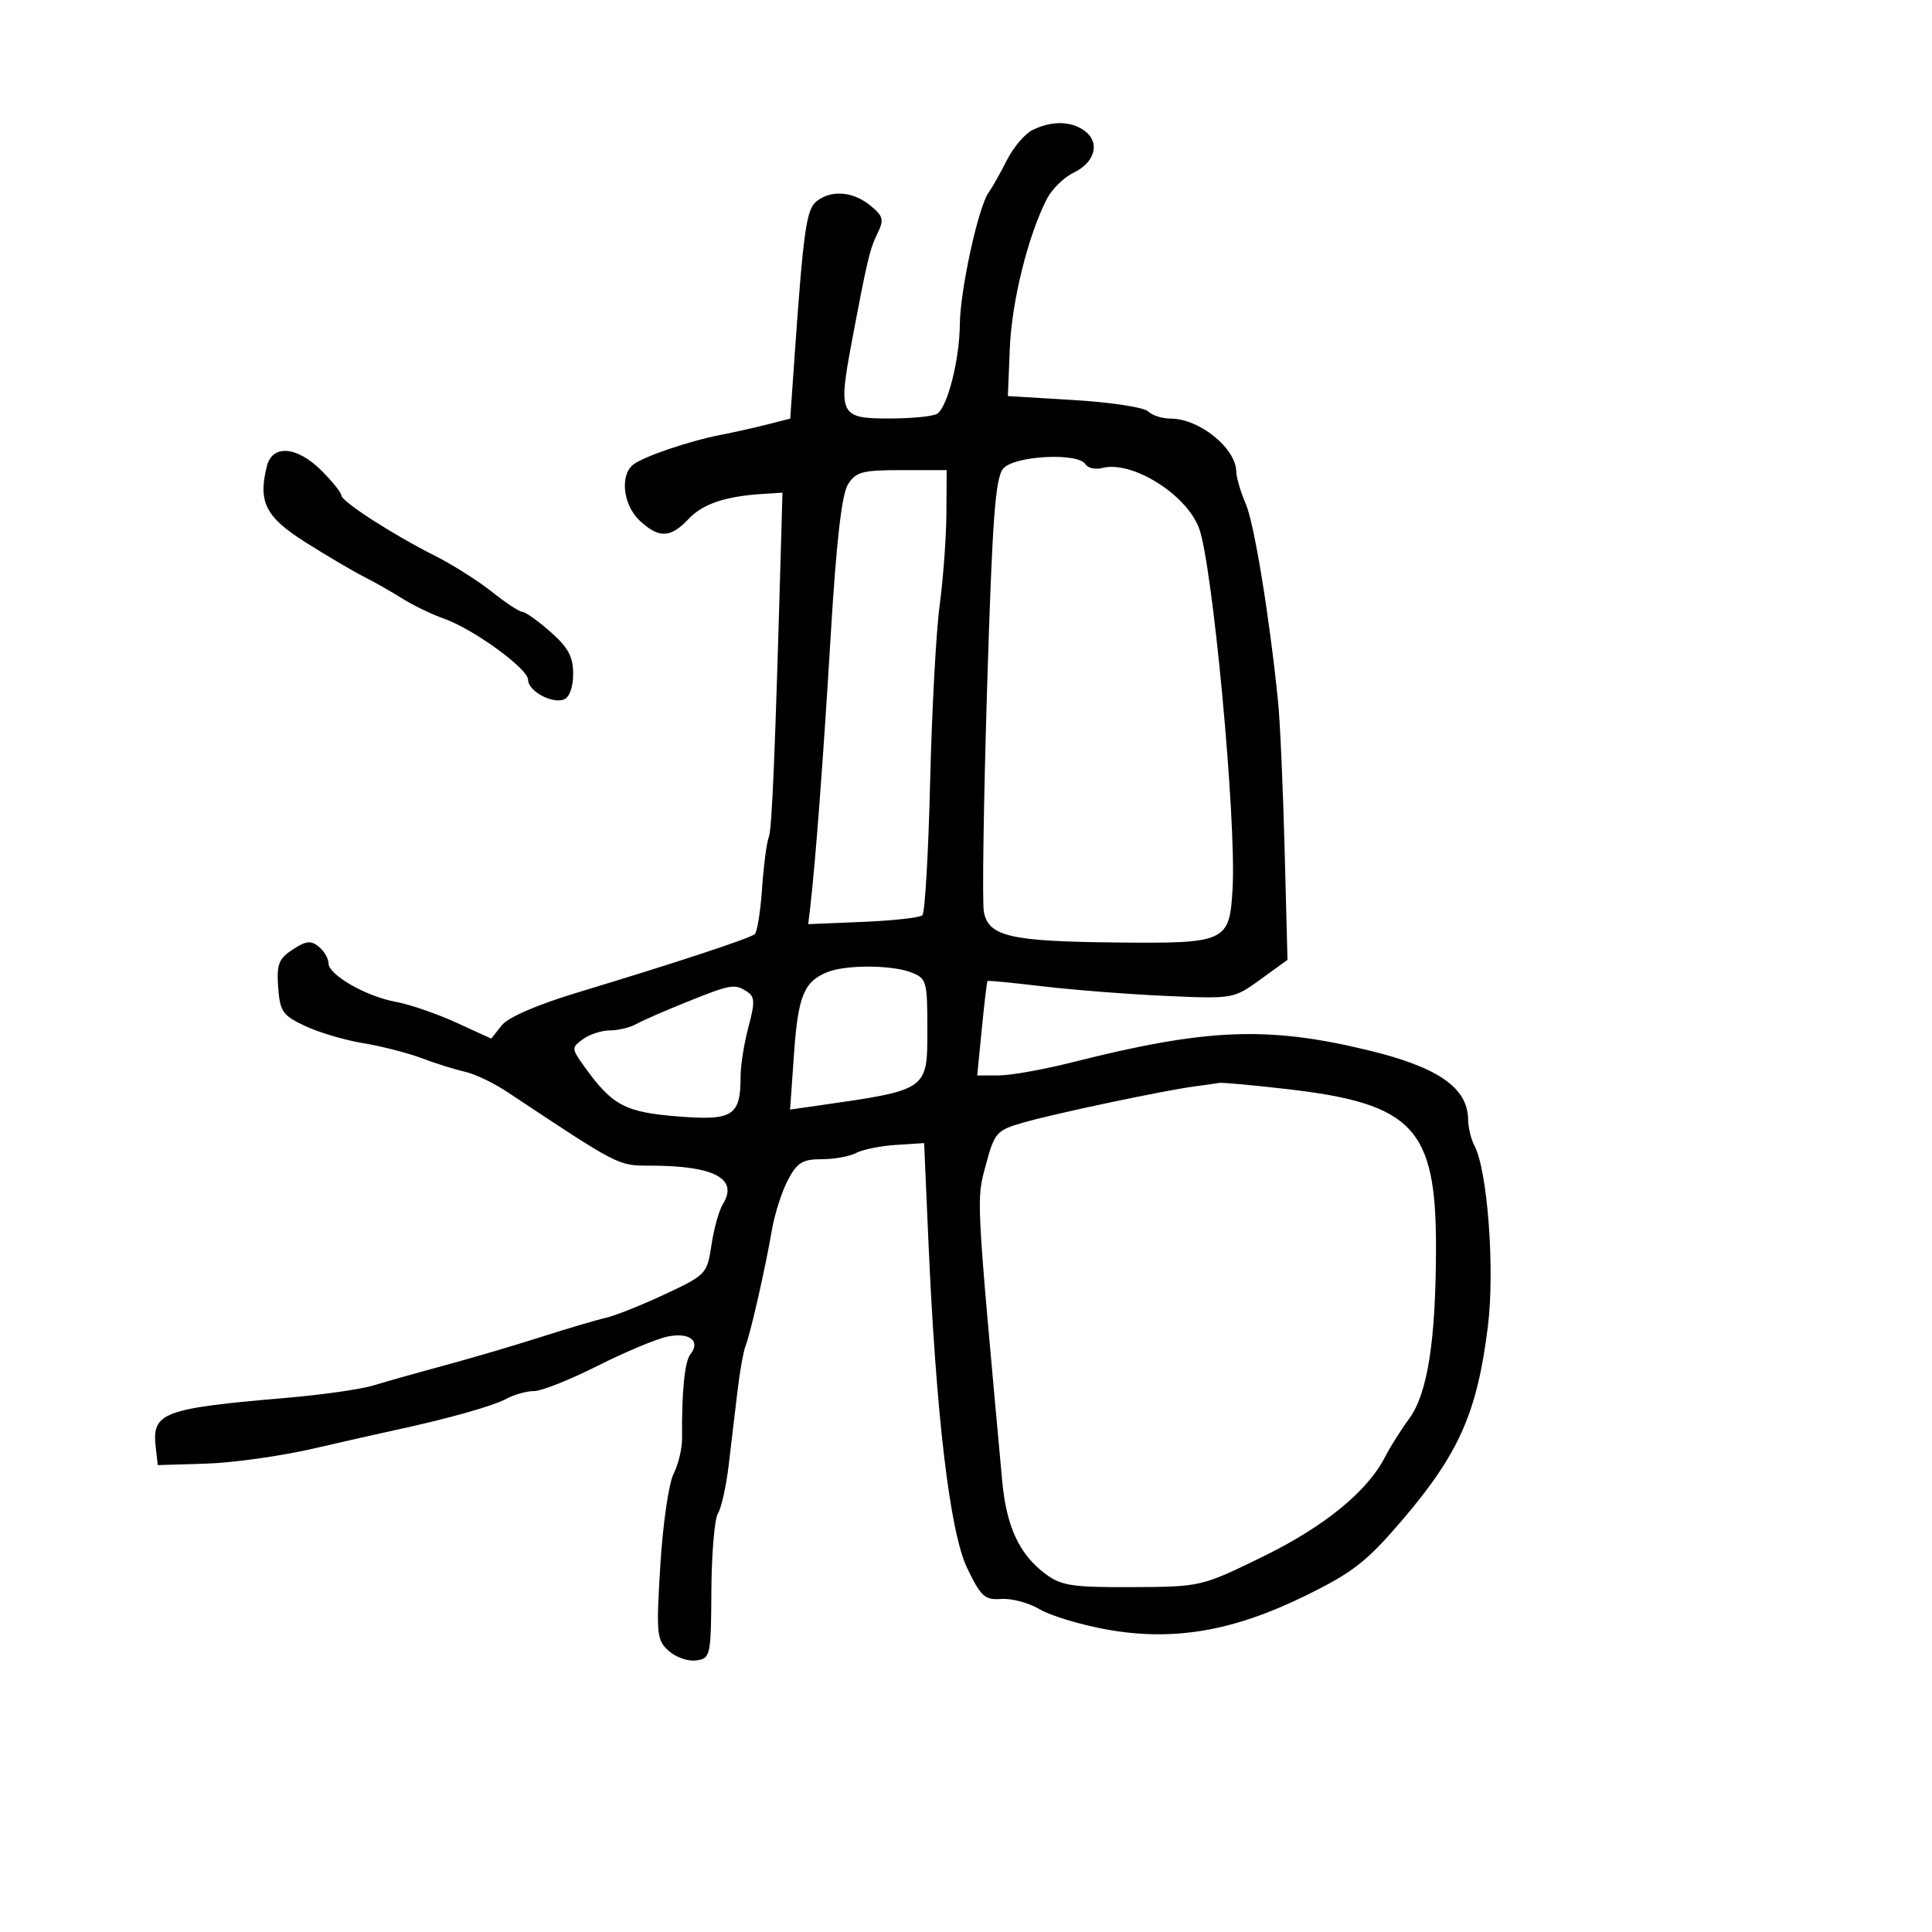 <svg xmlns="http://www.w3.org/2000/svg" width="300" height="300" viewBox="0 0 300 300" version="1.1">
	<path d="M 160.349 20.176 C 159.166 20.749, 157.369 22.856, 156.357 24.859 C 155.344 26.861, 154.065 29.129, 153.513 29.897 C 151.908 32.134, 149.088 45.058, 149.042 50.384 C 148.995 55.824, 147.158 63.107, 145.549 64.235 C 144.972 64.639, 141.673 64.976, 138.219 64.985 C 130.390 65.004, 130.120 64.463, 132.265 53.073 C 134.678 40.259, 135.047 38.711, 136.302 36.143 C 137.294 34.111, 137.130 33.524, 135.116 31.893 C 132.420 29.710, 129.075 29.452, 126.803 31.250 C 125.206 32.513, 124.753 35.735, 123.353 55.751 L 122.706 65.002 119.103 65.919 C 117.121 66.423, 113.925 67.139, 112 67.509 C 107.045 68.462, 99.778 70.939, 98.275 72.187 C 96.233 73.882, 96.782 78.447, 99.314 80.826 C 102.293 83.624, 104.116 83.570, 106.904 80.602 C 109.125 78.238, 112.619 77.059, 118.500 76.689 L 121.500 76.500 121.317 83 C 120.344 117.502, 119.880 128.720, 119.373 130 C 119.046 130.825, 118.577 134.425, 118.330 138 C 118.084 141.575, 117.571 144.754, 117.191 145.065 C 116.374 145.734, 104.671 149.586, 90 154.016 C 83.408 156.007, 78.901 157.948, 77.892 159.232 L 76.283 161.276 70.849 158.788 C 67.860 157.420, 63.634 155.970, 61.457 155.566 C 56.771 154.697, 51 151.372, 51 149.541 C 51 148.828, 50.327 147.687, 49.505 147.004 C 48.299 146.003, 47.515 146.088, 45.450 147.441 C 43.271 148.868, 42.936 149.740, 43.195 153.307 C 43.470 157.082, 43.885 157.677, 47.395 159.324 C 49.537 160.329, 53.587 161.526, 56.395 161.983 C 59.203 162.441, 63.300 163.493, 65.500 164.322 C 67.700 165.151, 70.726 166.099, 72.224 166.427 C 73.722 166.756, 76.647 168.153, 78.724 169.531 C 96.228 181.147, 95.943 181, 100.962 181 C 110.904 181, 114.716 183.023, 112.241 186.985 C 111.650 187.932, 110.856 190.777, 110.476 193.309 C 109.801 197.814, 109.647 197.977, 103.239 200.975 C 99.638 202.661, 95.523 204.303, 94.096 204.625 C 92.668 204.947, 88.125 206.289, 84 207.608 C 79.875 208.926, 73.125 210.915, 69 212.027 C 64.875 213.140, 59.925 214.535, 58 215.127 C 56.075 215.719, 50 216.588, 44.500 217.056 C 25.271 218.695, 23.564 219.336, 24.178 224.690 L 24.500 227.500 32 227.271 C 36.125 227.144, 43.550 226.109, 48.500 224.970 C 53.450 223.831, 59.300 222.510, 61.500 222.034 C 69.759 220.246, 76.571 218.322, 78.684 217.180 C 79.886 216.531, 81.805 216, 82.950 216 C 84.094 216, 88.512 214.245, 92.766 212.100 C 97.019 209.955, 101.920 207.904, 103.655 207.542 C 107.049 206.833, 108.857 208.235, 107.203 210.294 C 106.313 211.402, 105.840 216.179, 105.909 223.361 C 105.924 224.934, 105.331 227.409, 104.590 228.861 C 103.849 230.312, 102.925 236.683, 102.537 243.019 C 101.879 253.762, 101.966 254.660, 103.833 256.349 C 104.934 257.346, 106.863 258.012, 108.118 257.830 C 110.325 257.511, 110.404 257.150, 110.463 247 C 110.497 241.225, 110.956 235.825, 111.482 235 C 112.008 234.175, 112.759 230.800, 113.151 227.500 C 113.542 224.200, 114.156 219.025, 114.516 216 C 114.875 212.975, 115.438 209.825, 115.767 209 C 116.532 207.085, 118.859 196.844, 119.858 191 C 120.281 188.525, 121.398 185.037, 122.339 183.250 C 123.779 180.518, 124.615 180, 127.591 180 C 129.538 180, 131.945 179.565, 132.940 179.032 C 133.934 178.500, 136.717 177.938, 139.124 177.782 L 143.500 177.500 144.153 192.500 C 145.337 219.719, 147.486 237.894, 150.184 243.500 C 152.312 247.924, 152.923 248.475, 155.485 248.286 C 157.077 248.168, 159.757 248.888, 161.440 249.886 C 163.123 250.884, 167.787 252.294, 171.805 253.021 C 182.147 254.891, 191.438 253.316, 202.708 247.783 C 210.106 244.151, 212.227 242.493, 217.748 236.027 C 226.565 225.702, 229.382 219.324, 231.041 205.936 C 232.134 197.119, 230.985 181.710, 228.953 177.912 C 228.429 176.933, 227.986 175.089, 227.968 173.816 C 227.900 168.886, 223.292 165.703, 212.416 163.075 C 196.791 159.300, 187.337 159.687, 166.500 164.954 C 162.100 166.066, 156.979 166.982, 155.121 166.988 L 151.742 167 152.455 159.750 C 152.848 155.762, 153.246 152.423, 153.340 152.328 C 153.434 152.233, 157.333 152.611, 162.005 153.166 C 166.677 153.722, 175.234 154.388, 181.020 154.646 C 191.473 155.113, 191.566 155.097, 195.731 152.080 L 199.922 149.044 199.472 131.772 C 199.224 122.272, 198.770 112.025, 198.464 109 C 197.122 95.729, 194.754 81.242, 193.433 78.216 C 192.645 76.410, 191.985 74.160, 191.967 73.216 C 191.896 69.570, 186.222 65, 181.766 65 C 180.465 65, 178.895 64.495, 178.277 63.877 C 177.659 63.259, 172.507 62.472, 166.827 62.127 L 156.500 61.500 156.808 54 C 157.107 46.739, 159.660 36.493, 162.575 30.856 C 163.355 29.347, 165.227 27.521, 166.734 26.799 C 170.061 25.204, 170.866 22.106, 168.418 20.316 C 166.306 18.772, 163.357 18.721, 160.349 20.176 M 41.441 72.379 C 40.040 77.960, 41.232 80.296, 47.500 84.249 C 50.800 86.330, 54.850 88.715, 56.500 89.548 C 58.150 90.382, 60.850 91.916, 62.500 92.957 C 64.150 93.999, 67.050 95.398, 68.945 96.067 C 73.541 97.690, 82 103.840, 82 105.559 C 82 107.300, 85.706 109.327, 87.578 108.608 C 88.425 108.284, 89 106.676, 89 104.635 C 89 101.963, 88.221 100.523, 85.465 98.104 C 83.521 96.397, 81.558 95, 81.103 95 C 80.647 95, 78.526 93.605, 76.388 91.899 C 74.249 90.194, 70.250 87.665, 67.500 86.280 C 60.885 82.950, 53 77.853, 53 76.909 C 53 76.493, 51.615 74.769, 49.923 73.077 C 46.133 69.287, 42.296 68.972, 41.441 72.379 M 155.792 72.750 C 154.551 74.181, 154.093 80.382, 153.279 106.767 C 152.732 124.514, 152.504 140.185, 152.773 141.591 C 153.501 145.401, 156.841 146.179, 173.203 146.348 C 190.454 146.526, 190.931 146.305, 191.399 137.916 C 191.996 127.227, 188.276 87.458, 186.165 81.955 C 184.142 76.682, 175.725 71.475, 171.156 72.669 C 170.094 72.947, 168.923 72.685, 168.554 72.087 C 167.409 70.235, 157.529 70.748, 155.792 72.750 M 131.652 75.250 C 130.704 76.781, 129.857 84.211, 129.003 98.500 C 127.870 117.443, 126.604 134.226, 125.798 141 L 125.500 143.500 134 143.149 C 138.675 142.957, 142.826 142.495, 143.225 142.124 C 143.624 141.753, 144.165 132.461, 144.428 121.475 C 144.690 110.489, 145.356 98.125, 145.908 94 C 146.460 89.875, 146.932 83.463, 146.956 79.750 L 147 73 140.023 73 C 133.867 73, 132.882 73.265, 131.652 75.250 M 128.465 150.952 C 124.842 152.420, 123.927 154.651, 123.299 163.551 L 122.682 172.296 127.091 171.664 C 144.130 169.221, 144 169.312, 144 159.868 C 144 152.289, 143.890 151.909, 141.435 150.975 C 138.374 149.811, 131.310 149.799, 128.465 150.952 M 106.500 155.643 C 103.200 156.972, 99.719 158.496, 98.764 159.030 C 97.809 159.563, 95.982 160, 94.705 160 C 93.427 160, 91.546 160.612, 90.523 161.360 C 88.719 162.678, 88.726 162.805, 90.734 165.610 C 95.057 171.644, 97.035 172.702, 105.223 173.354 C 113.841 174.041, 115 173.297, 115 167.080 C 115 165.402, 115.550 161.973, 116.222 159.460 C 117.255 155.597, 117.217 154.749, 115.972 153.961 C 114.023 152.729, 113.508 152.821, 106.500 155.643 M 185.500 168.696 C 180.752 169.323, 163.698 172.925, 158.883 174.318 C 154.722 175.522, 154.428 175.857, 153.074 180.912 C 151.593 186.440, 151.523 185.094, 155.614 229.891 C 156.270 237.068, 158.268 241.366, 162.371 244.425 C 164.794 246.231, 166.538 246.493, 175.827 246.448 C 186.455 246.396, 186.540 246.376, 196.061 241.731 C 205.631 237.063, 212.361 231.567, 215.092 226.192 C 215.844 224.711, 217.511 222.068, 218.796 220.319 C 221.671 216.405, 222.953 208.273, 222.980 193.777 C 223.015 175.171, 219.447 171.369, 199.830 169.112 C 194.511 168.501, 189.786 168.067, 189.330 168.150 C 188.873 168.232, 187.150 168.478, 185.500 168.696" stroke="none" fill="black" fill-rule="evenodd"/>
</svg>